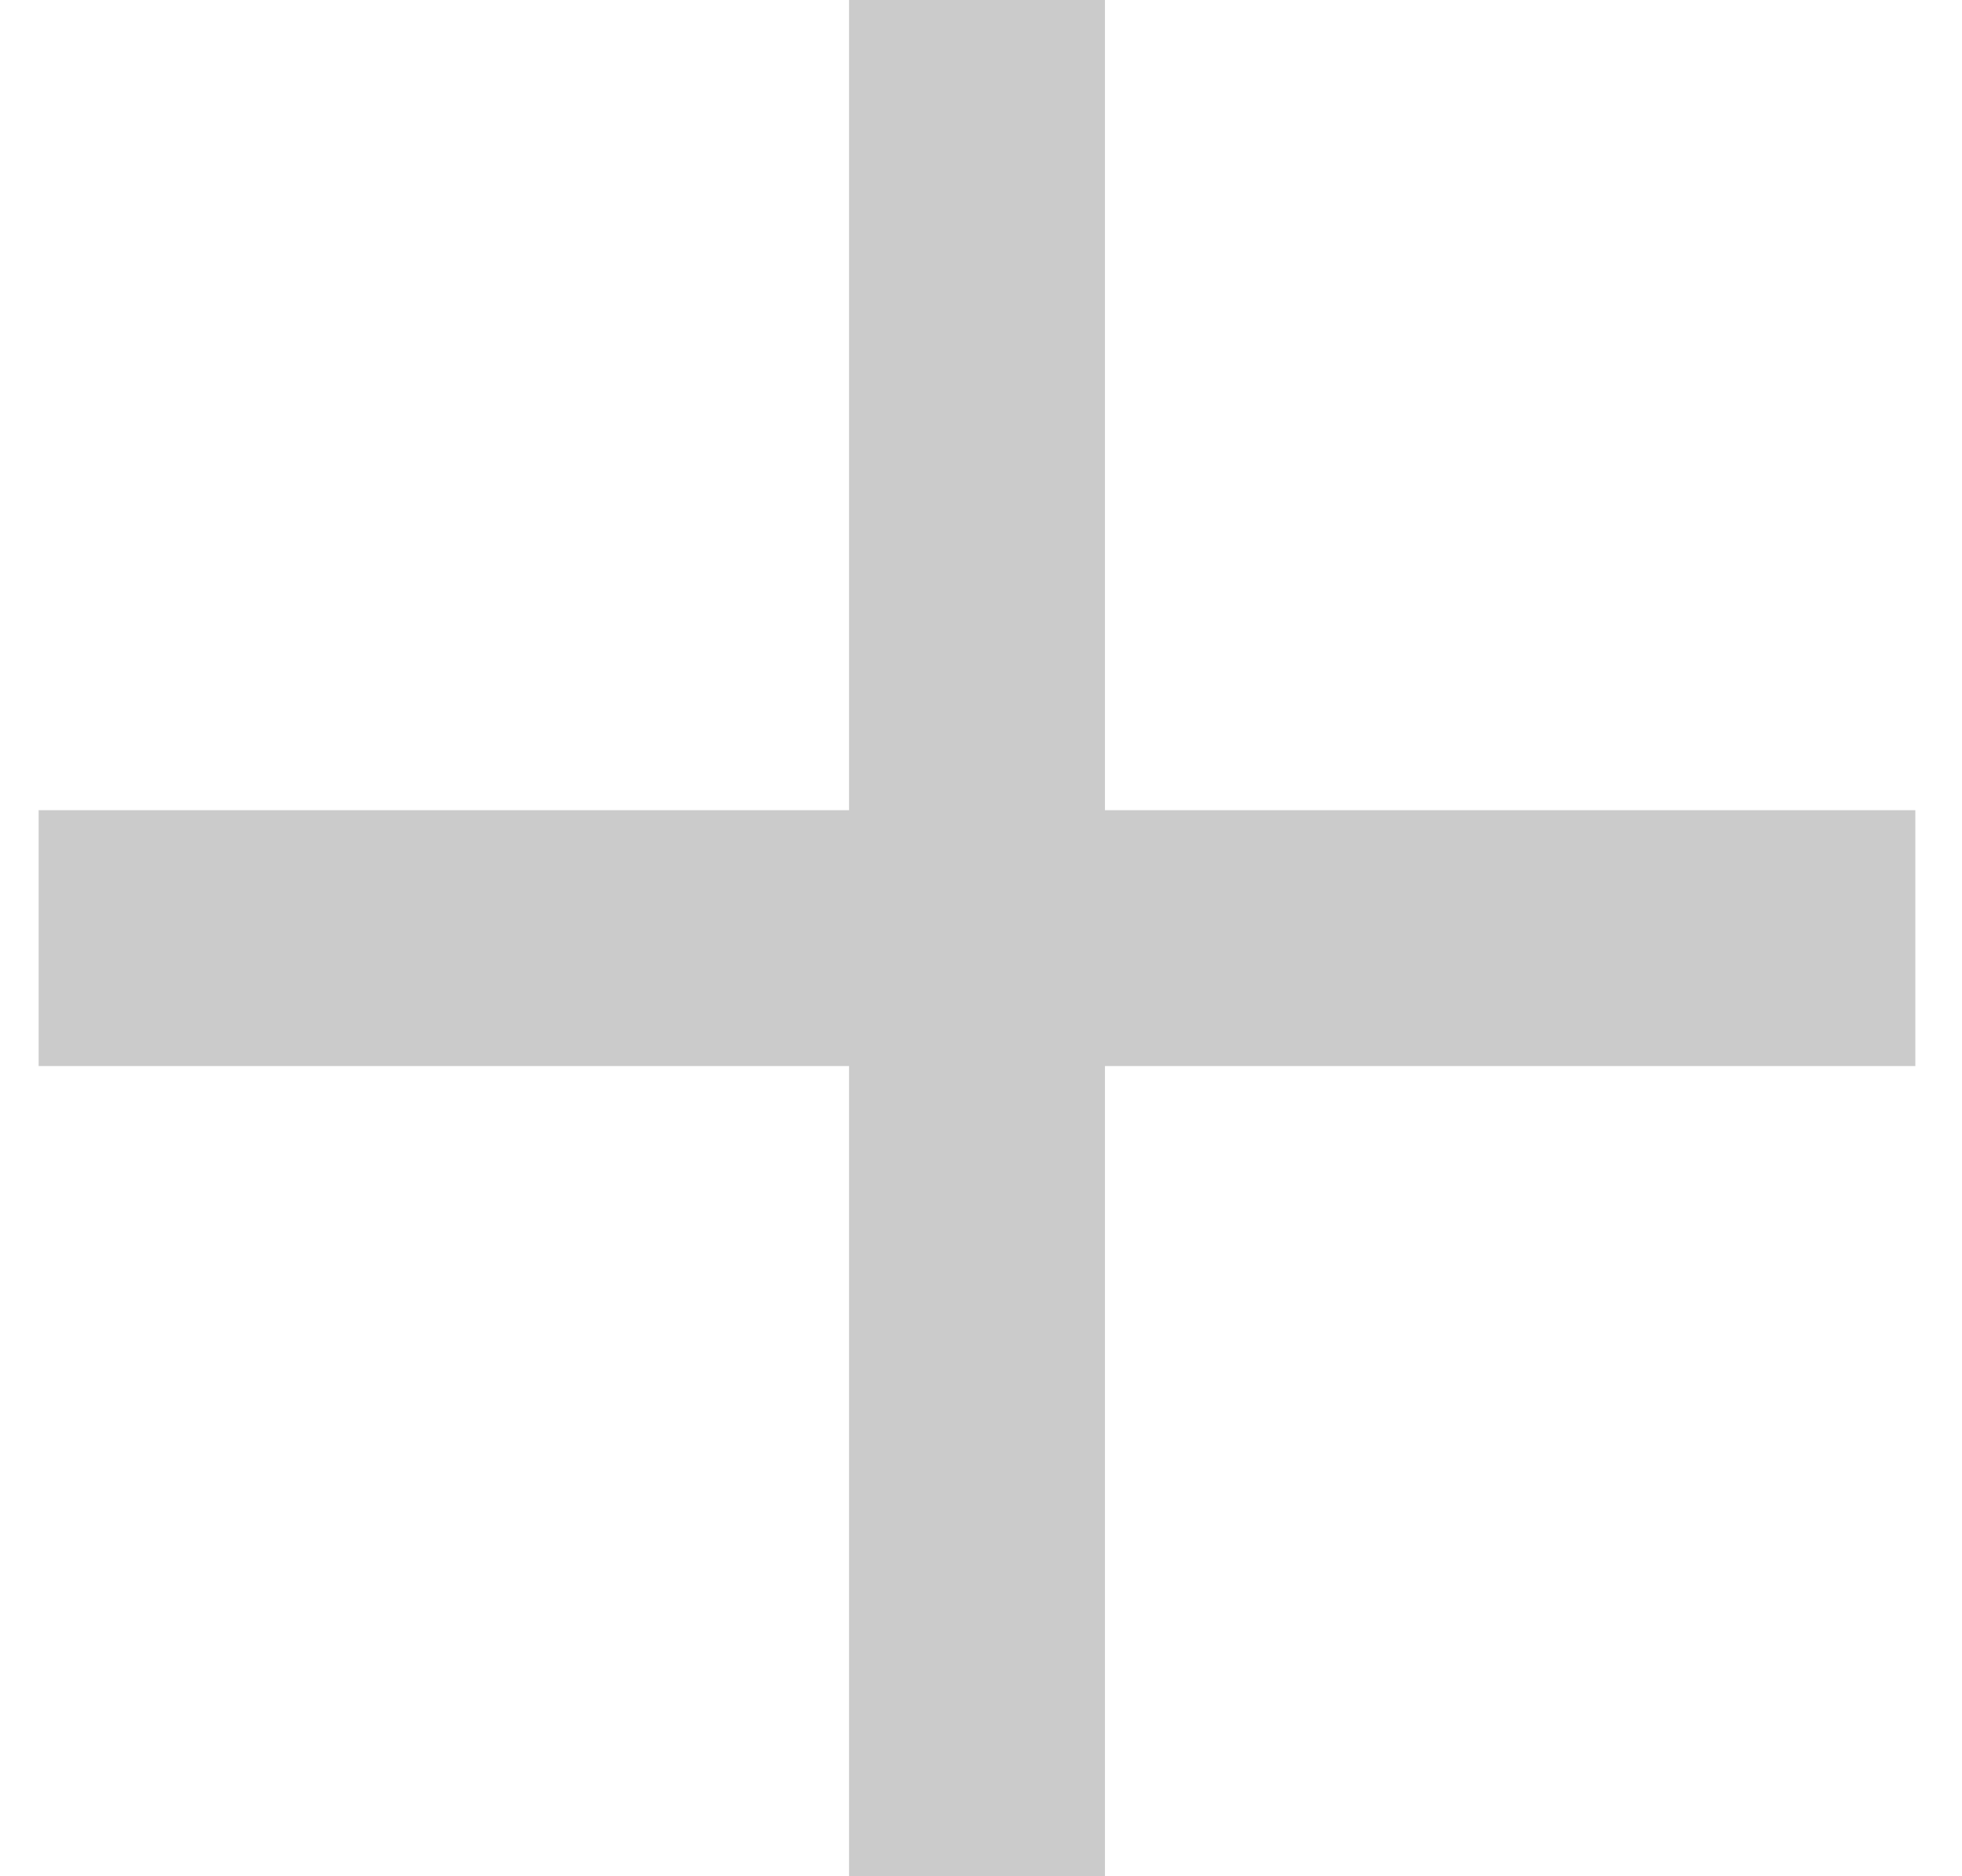 <svg width="23" height="22" viewBox="0 0 23 22" fill="none" xmlns="http://www.w3.org/2000/svg">
<path d="M11.453 0L11.453 22" stroke="#CBCBCB" stroke-width="3"/>
<path d="M22.453 11L0.453 11" stroke="#CBCBCB" stroke-width="3"/>
</svg>
